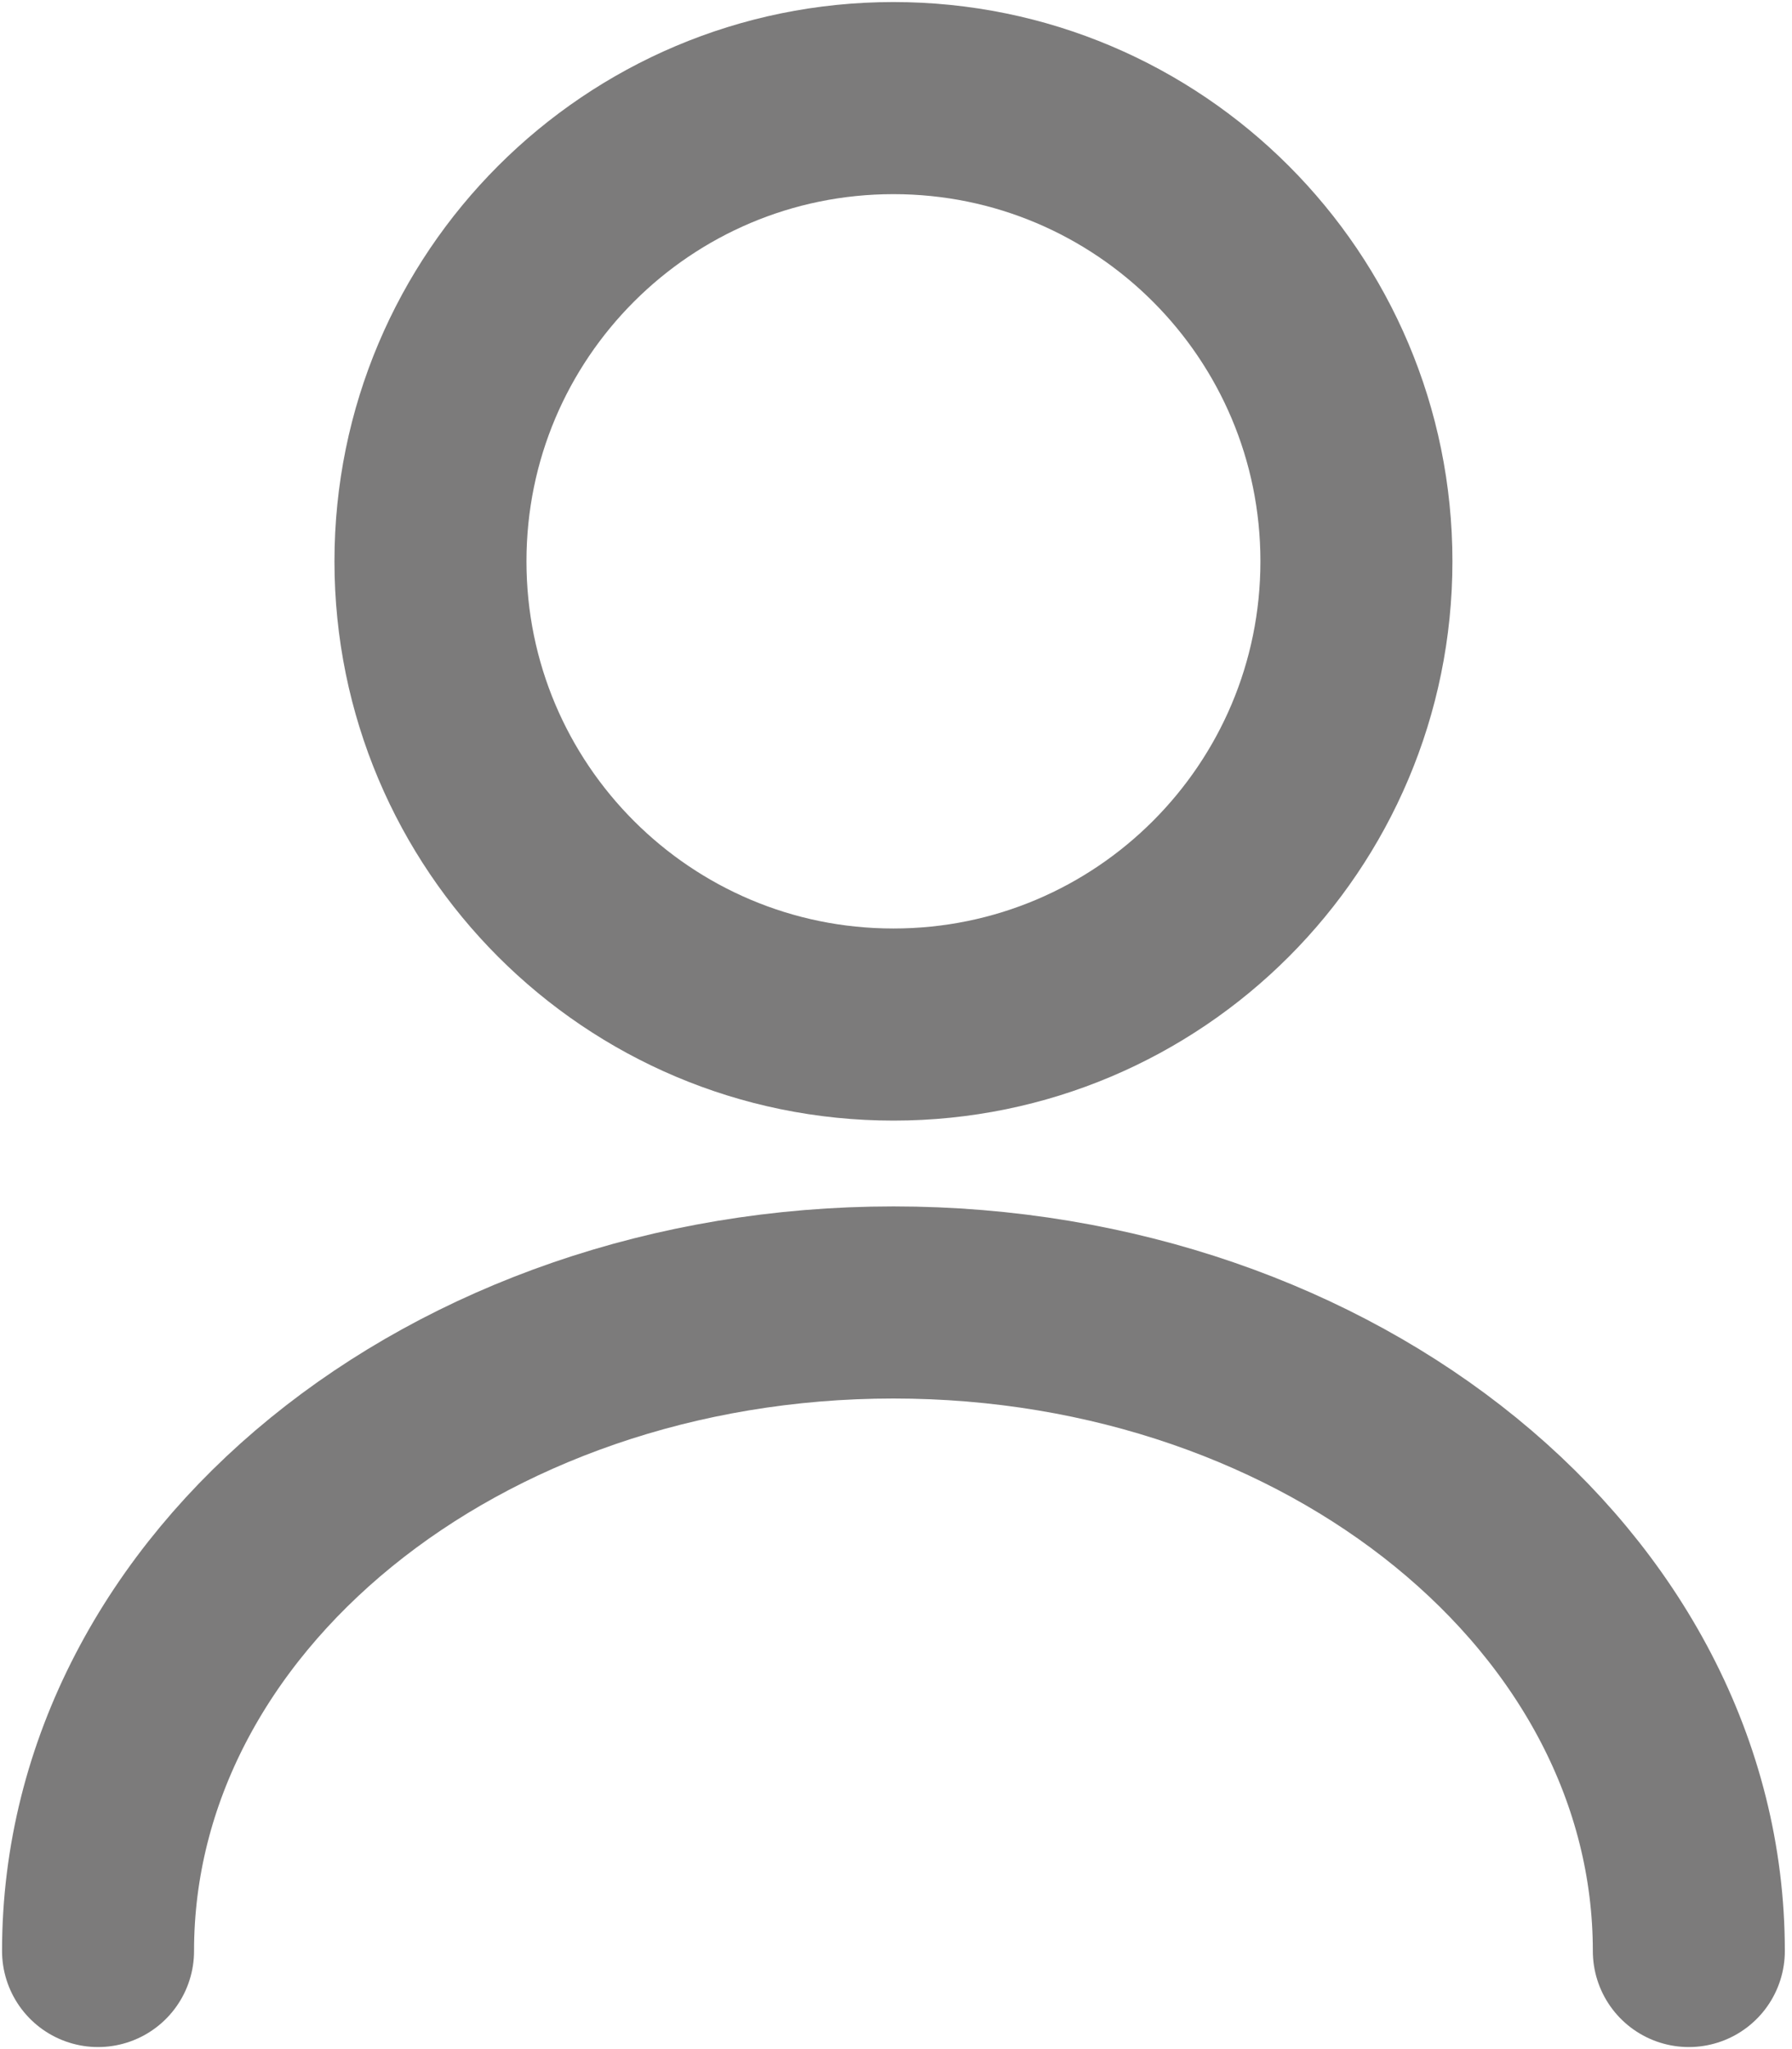 <svg width="14" height="16" viewBox="0 0 14 16" fill="none" xmlns="http://www.w3.org/2000/svg">
<path d="M6.98 8C8.978 8 10.597 6.381 10.597 4.383C10.597 2.385 8.978 0.766 6.98 0.766C4.982 0.766 3.363 2.385 3.363 4.383C3.363 6.381 4.982 8 6.98 8Z" stroke="#7C7B7B" stroke-width="1.5" stroke-linecap="round" stroke-linejoin="round"/>
<path d="M13.194 15.234C13.194 12.434 10.409 10.17 6.98 10.17C3.551 10.17 0.766 12.434 0.766 15.234" stroke="#7C7B7B" stroke-width="1.5" stroke-linecap="round" stroke-linejoin="round"/>
</svg>
